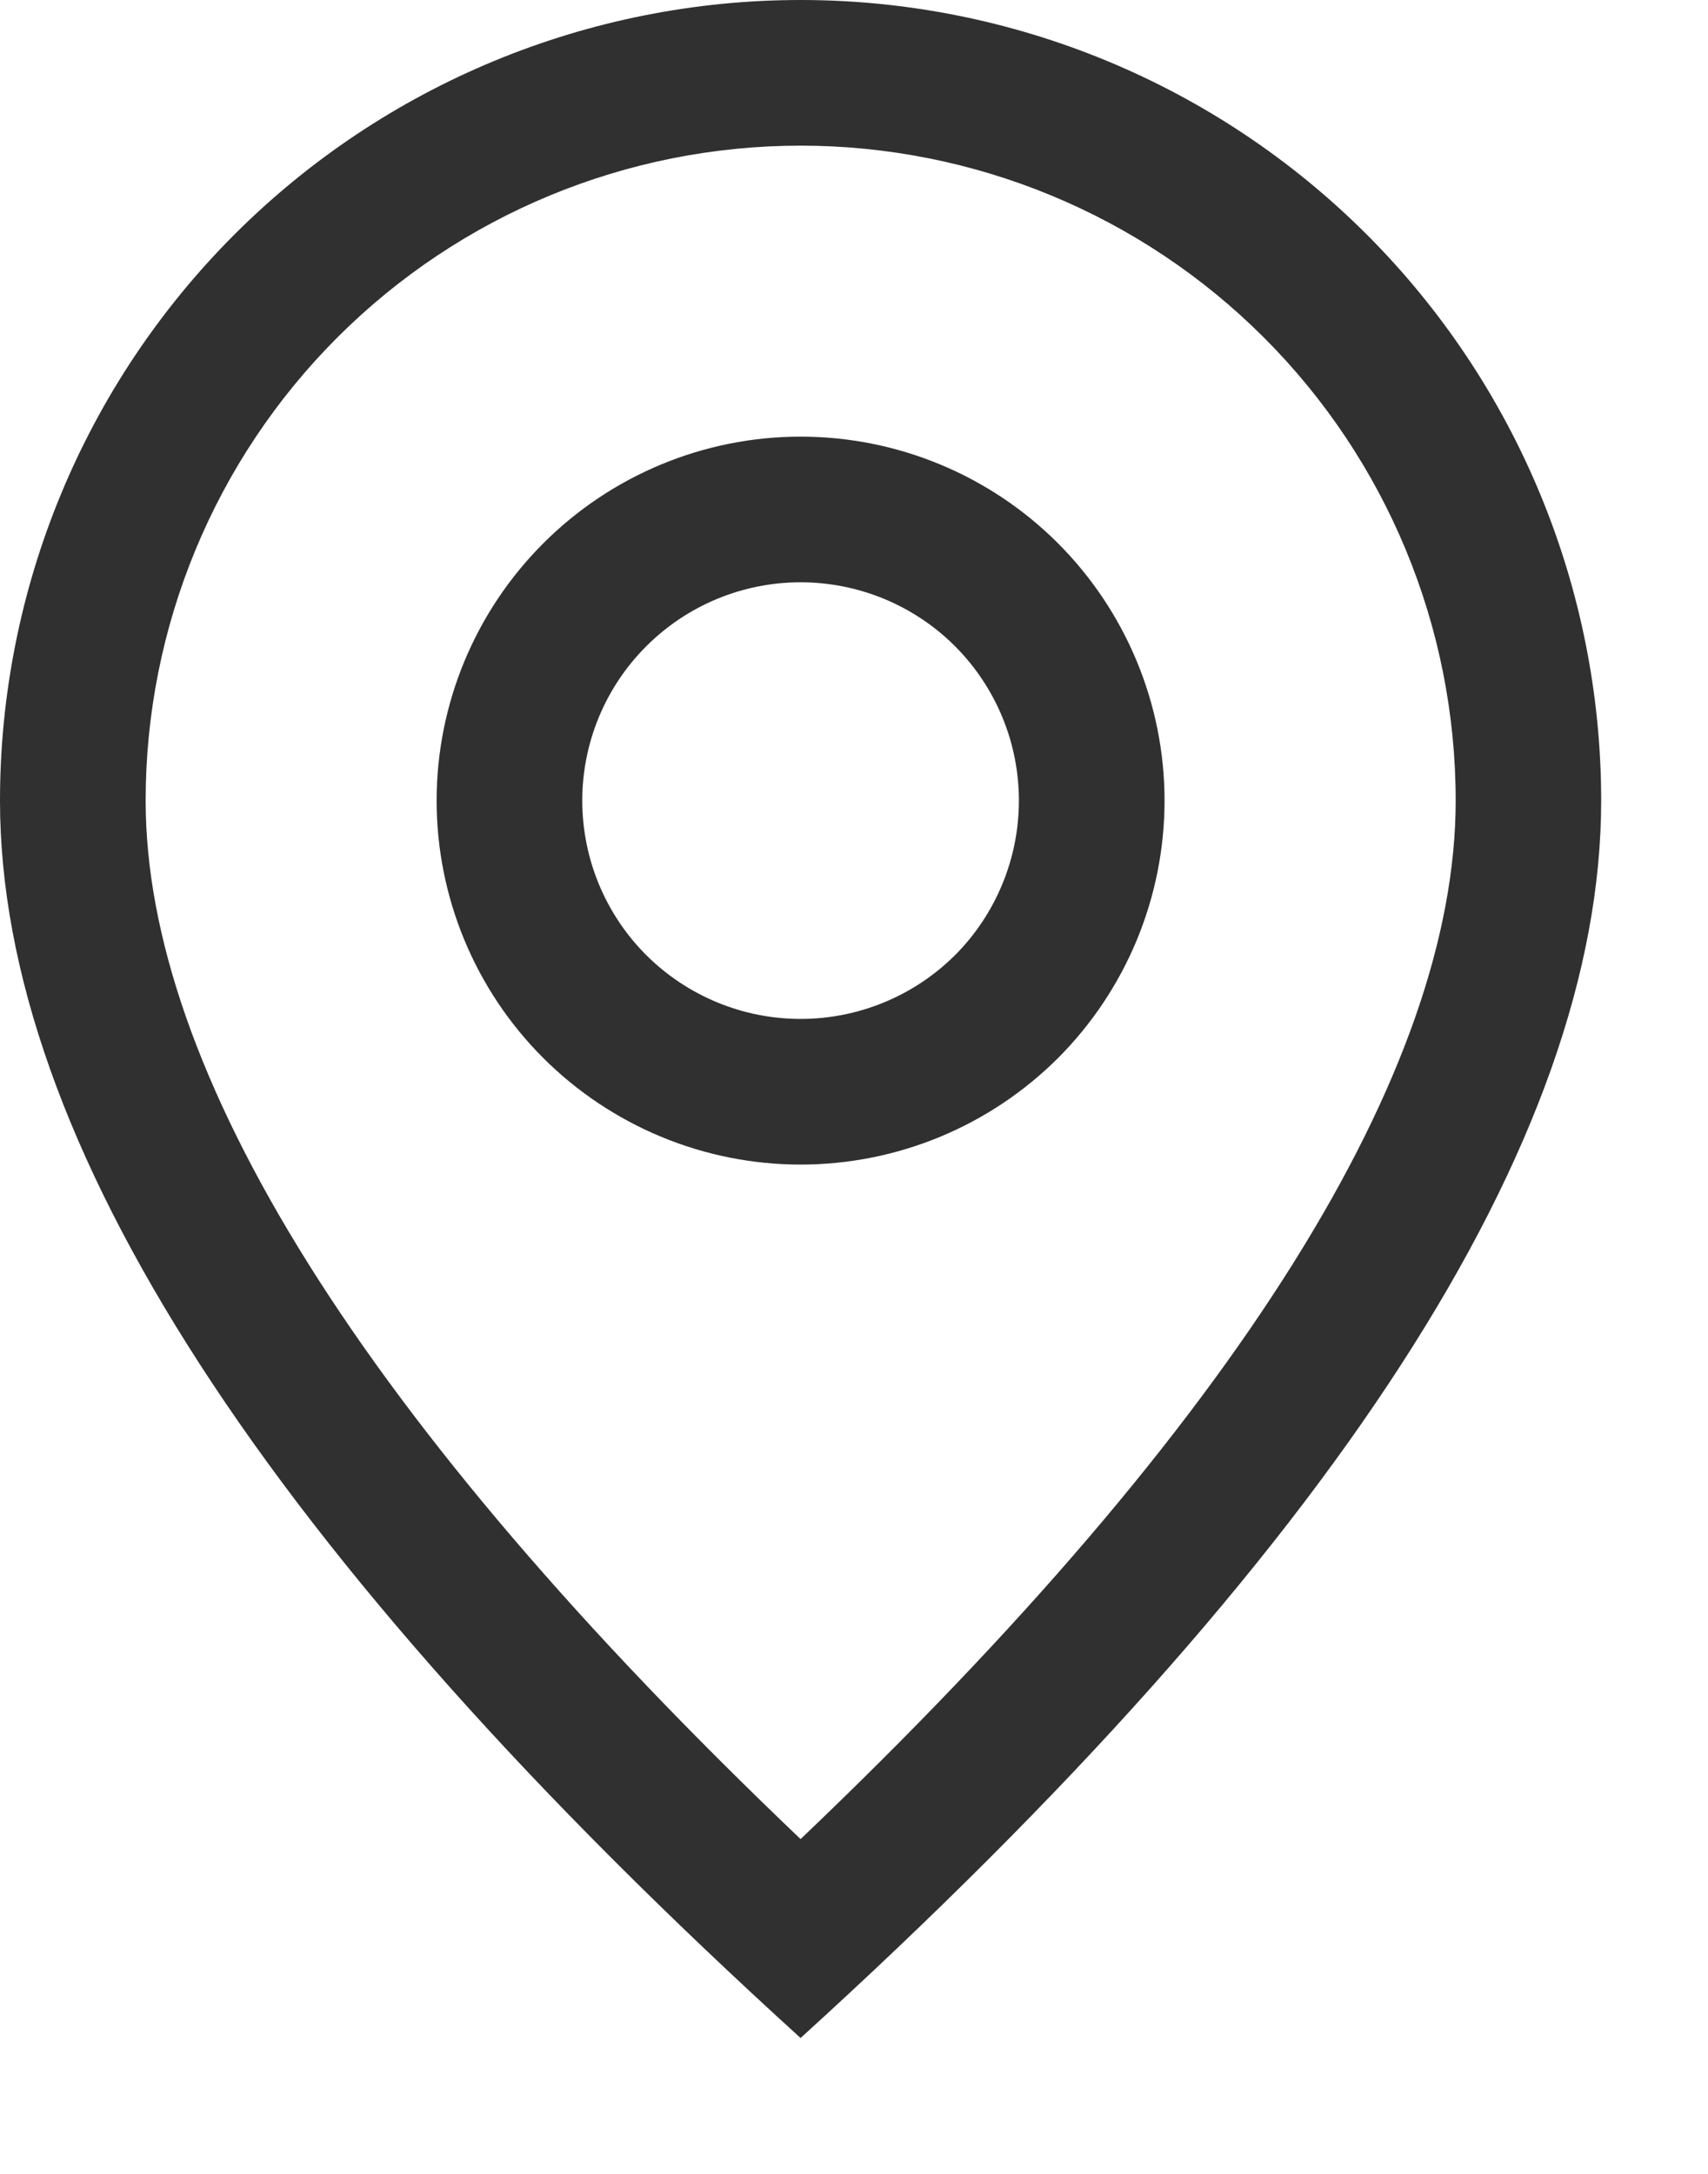 <svg width="11" height="14" viewBox="0 0 11 14" fill="none" xmlns="http://www.w3.org/2000/svg">
<path d="M9.375 5.156C9.375 4.037 8.931 2.964 8.139 2.173C7.348 1.382 6.275 0.938 5.156 0.938C4.037 0.938 2.964 1.382 2.173 2.173C1.382 2.964 0.938 4.037 0.938 5.156C0.938 6.887 2.322 9.143 5.156 11.844C7.99 9.143 9.375 6.887 9.375 5.156ZM5.156 13.125C1.718 10 0 7.343 0 5.156C0 3.789 0.543 2.477 1.51 1.51C2.477 0.543 3.789 0 5.156 0C6.524 0 7.835 0.543 8.802 1.51C9.769 2.477 10.312 3.789 10.312 5.156C10.312 7.343 8.594 10 5.156 13.125Z" fill="#303030"/>
<path d="M5.156 6.562C5.529 6.562 5.887 6.414 6.151 6.151C6.414 5.887 6.562 5.529 6.562 5.156C6.562 4.783 6.414 4.426 6.151 4.162C5.887 3.898 5.529 3.75 5.156 3.75C4.783 3.75 4.426 3.898 4.162 4.162C3.898 4.426 3.75 4.783 3.75 5.156C3.75 5.529 3.898 5.887 4.162 6.151C4.426 6.414 4.783 6.562 5.156 6.562ZM5.156 7.5C4.535 7.5 3.939 7.253 3.499 6.814C3.059 6.374 2.812 5.778 2.812 5.156C2.812 4.535 3.059 3.939 3.499 3.499C3.939 3.059 4.535 2.812 5.156 2.812C5.778 2.812 6.374 3.059 6.814 3.499C7.253 3.939 7.5 4.535 7.5 5.156C7.5 5.778 7.253 6.374 6.814 6.814C6.374 7.253 5.778 7.5 5.156 7.5Z" fill="#303030"/>
</svg>

